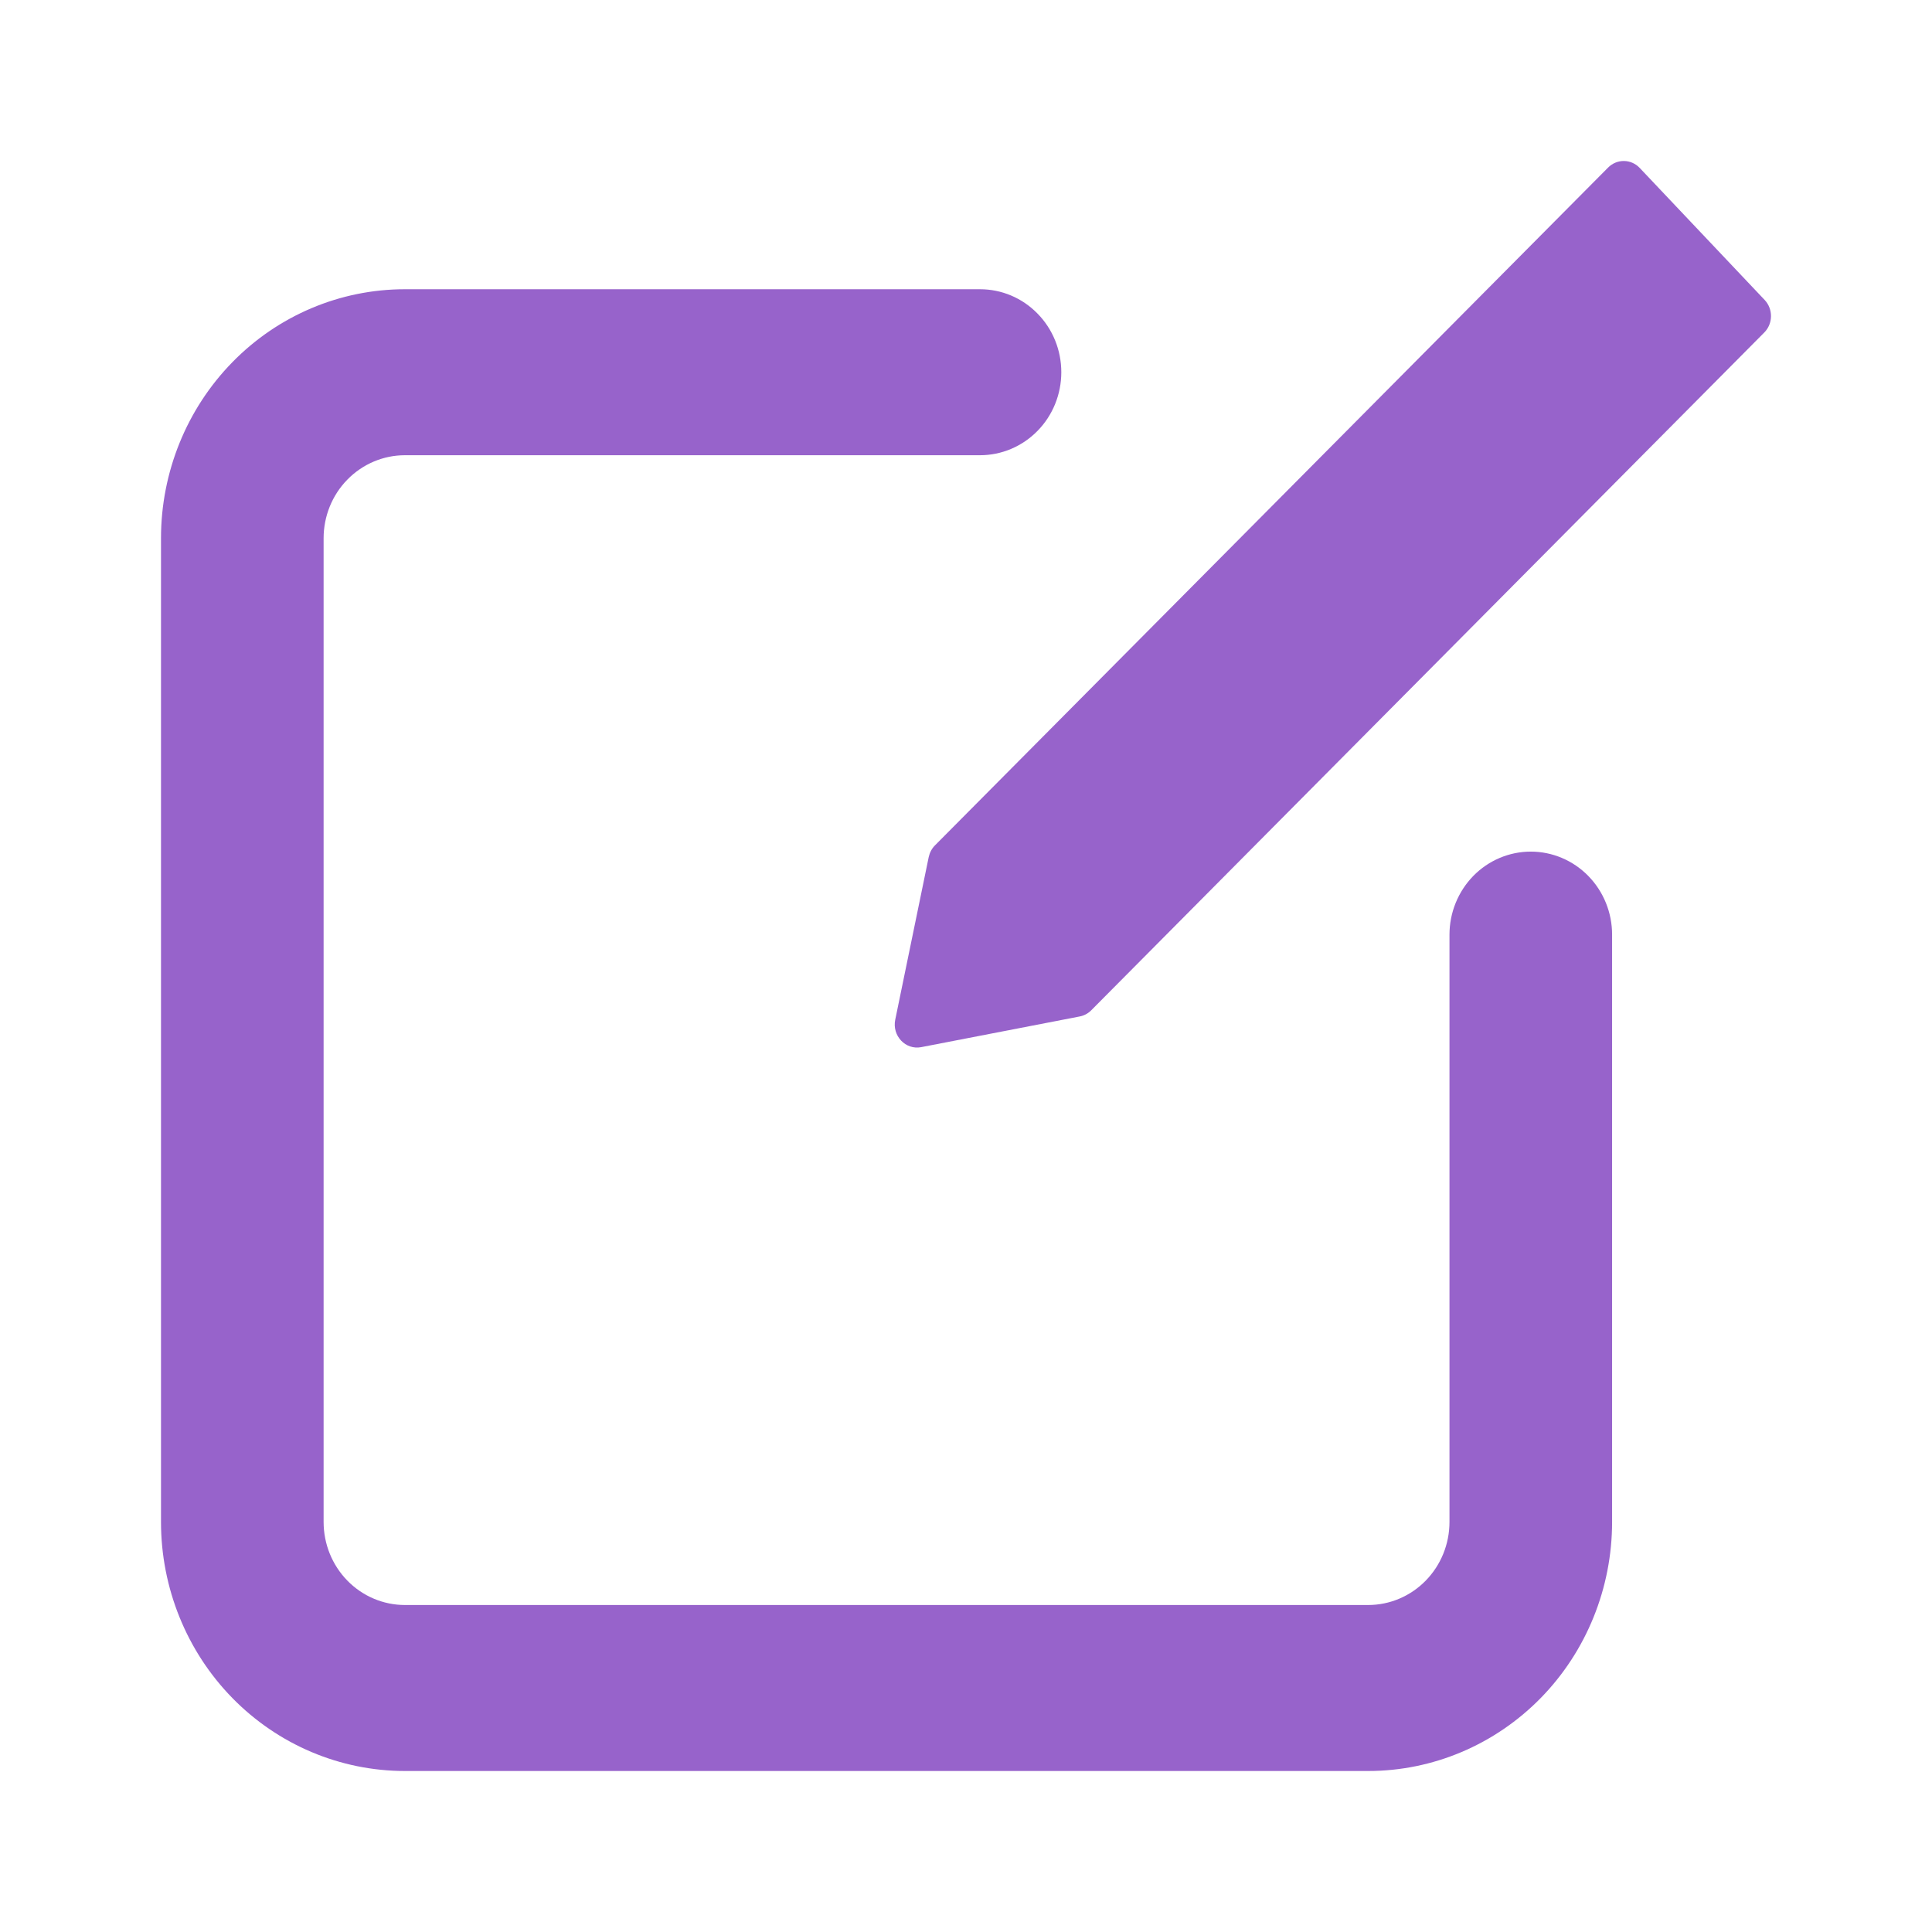 <svg width="24" height="24" viewBox="0 0 24 24" fill="none" xmlns="http://www.w3.org/2000/svg">
<path fill-rule="evenodd" clip-rule="evenodd" d="M11.615 10.501C11.576 10.54 11.549 10.591 11.537 10.646L11.121 12.667C11.08 12.867 11.249 13.046 11.444 13.008L13.412 12.627C13.466 12.617 13.516 12.59 13.555 12.551L21.916 4.131C22.026 4.021 22.028 3.839 21.921 3.726L20.369 2.086C20.262 1.973 20.086 1.971 19.976 2.082L11.615 10.501ZM2 6.686L2 18.906C2 19.727 2.319 20.514 2.887 21.094C3.455 21.674 4.226 22 5.03 22L16.996 22C17.8 22 18.57 21.674 19.139 21.094C19.707 20.514 20.026 19.727 20.026 18.906L20.026 11.61C20.026 11.337 19.92 11.075 19.73 10.881C19.541 10.688 19.284 10.579 19.016 10.579C18.748 10.579 18.491 10.688 18.302 10.881C18.113 11.075 18.006 11.337 18.006 11.61L18.006 18.906C18.006 19.18 17.9 19.442 17.71 19.636C17.521 19.829 17.264 19.938 16.996 19.938L5.03 19.938C4.762 19.938 4.505 19.829 4.316 19.636C4.126 19.442 4.02 19.18 4.02 18.906L4.02 6.686C4.02 6.413 4.126 6.15 4.316 5.957C4.505 5.764 4.762 5.655 5.03 5.655L12.174 5.655C12.442 5.655 12.699 5.546 12.888 5.353C13.078 5.16 13.184 4.897 13.184 4.624C13.184 4.35 13.078 4.088 12.888 3.895C12.699 3.701 12.442 3.593 12.174 3.593L5.03 3.593C4.226 3.593 3.455 3.918 2.887 4.499C2.319 5.079 2 5.866 2 6.686Z" fill="#9763CB"/>
</svg>
